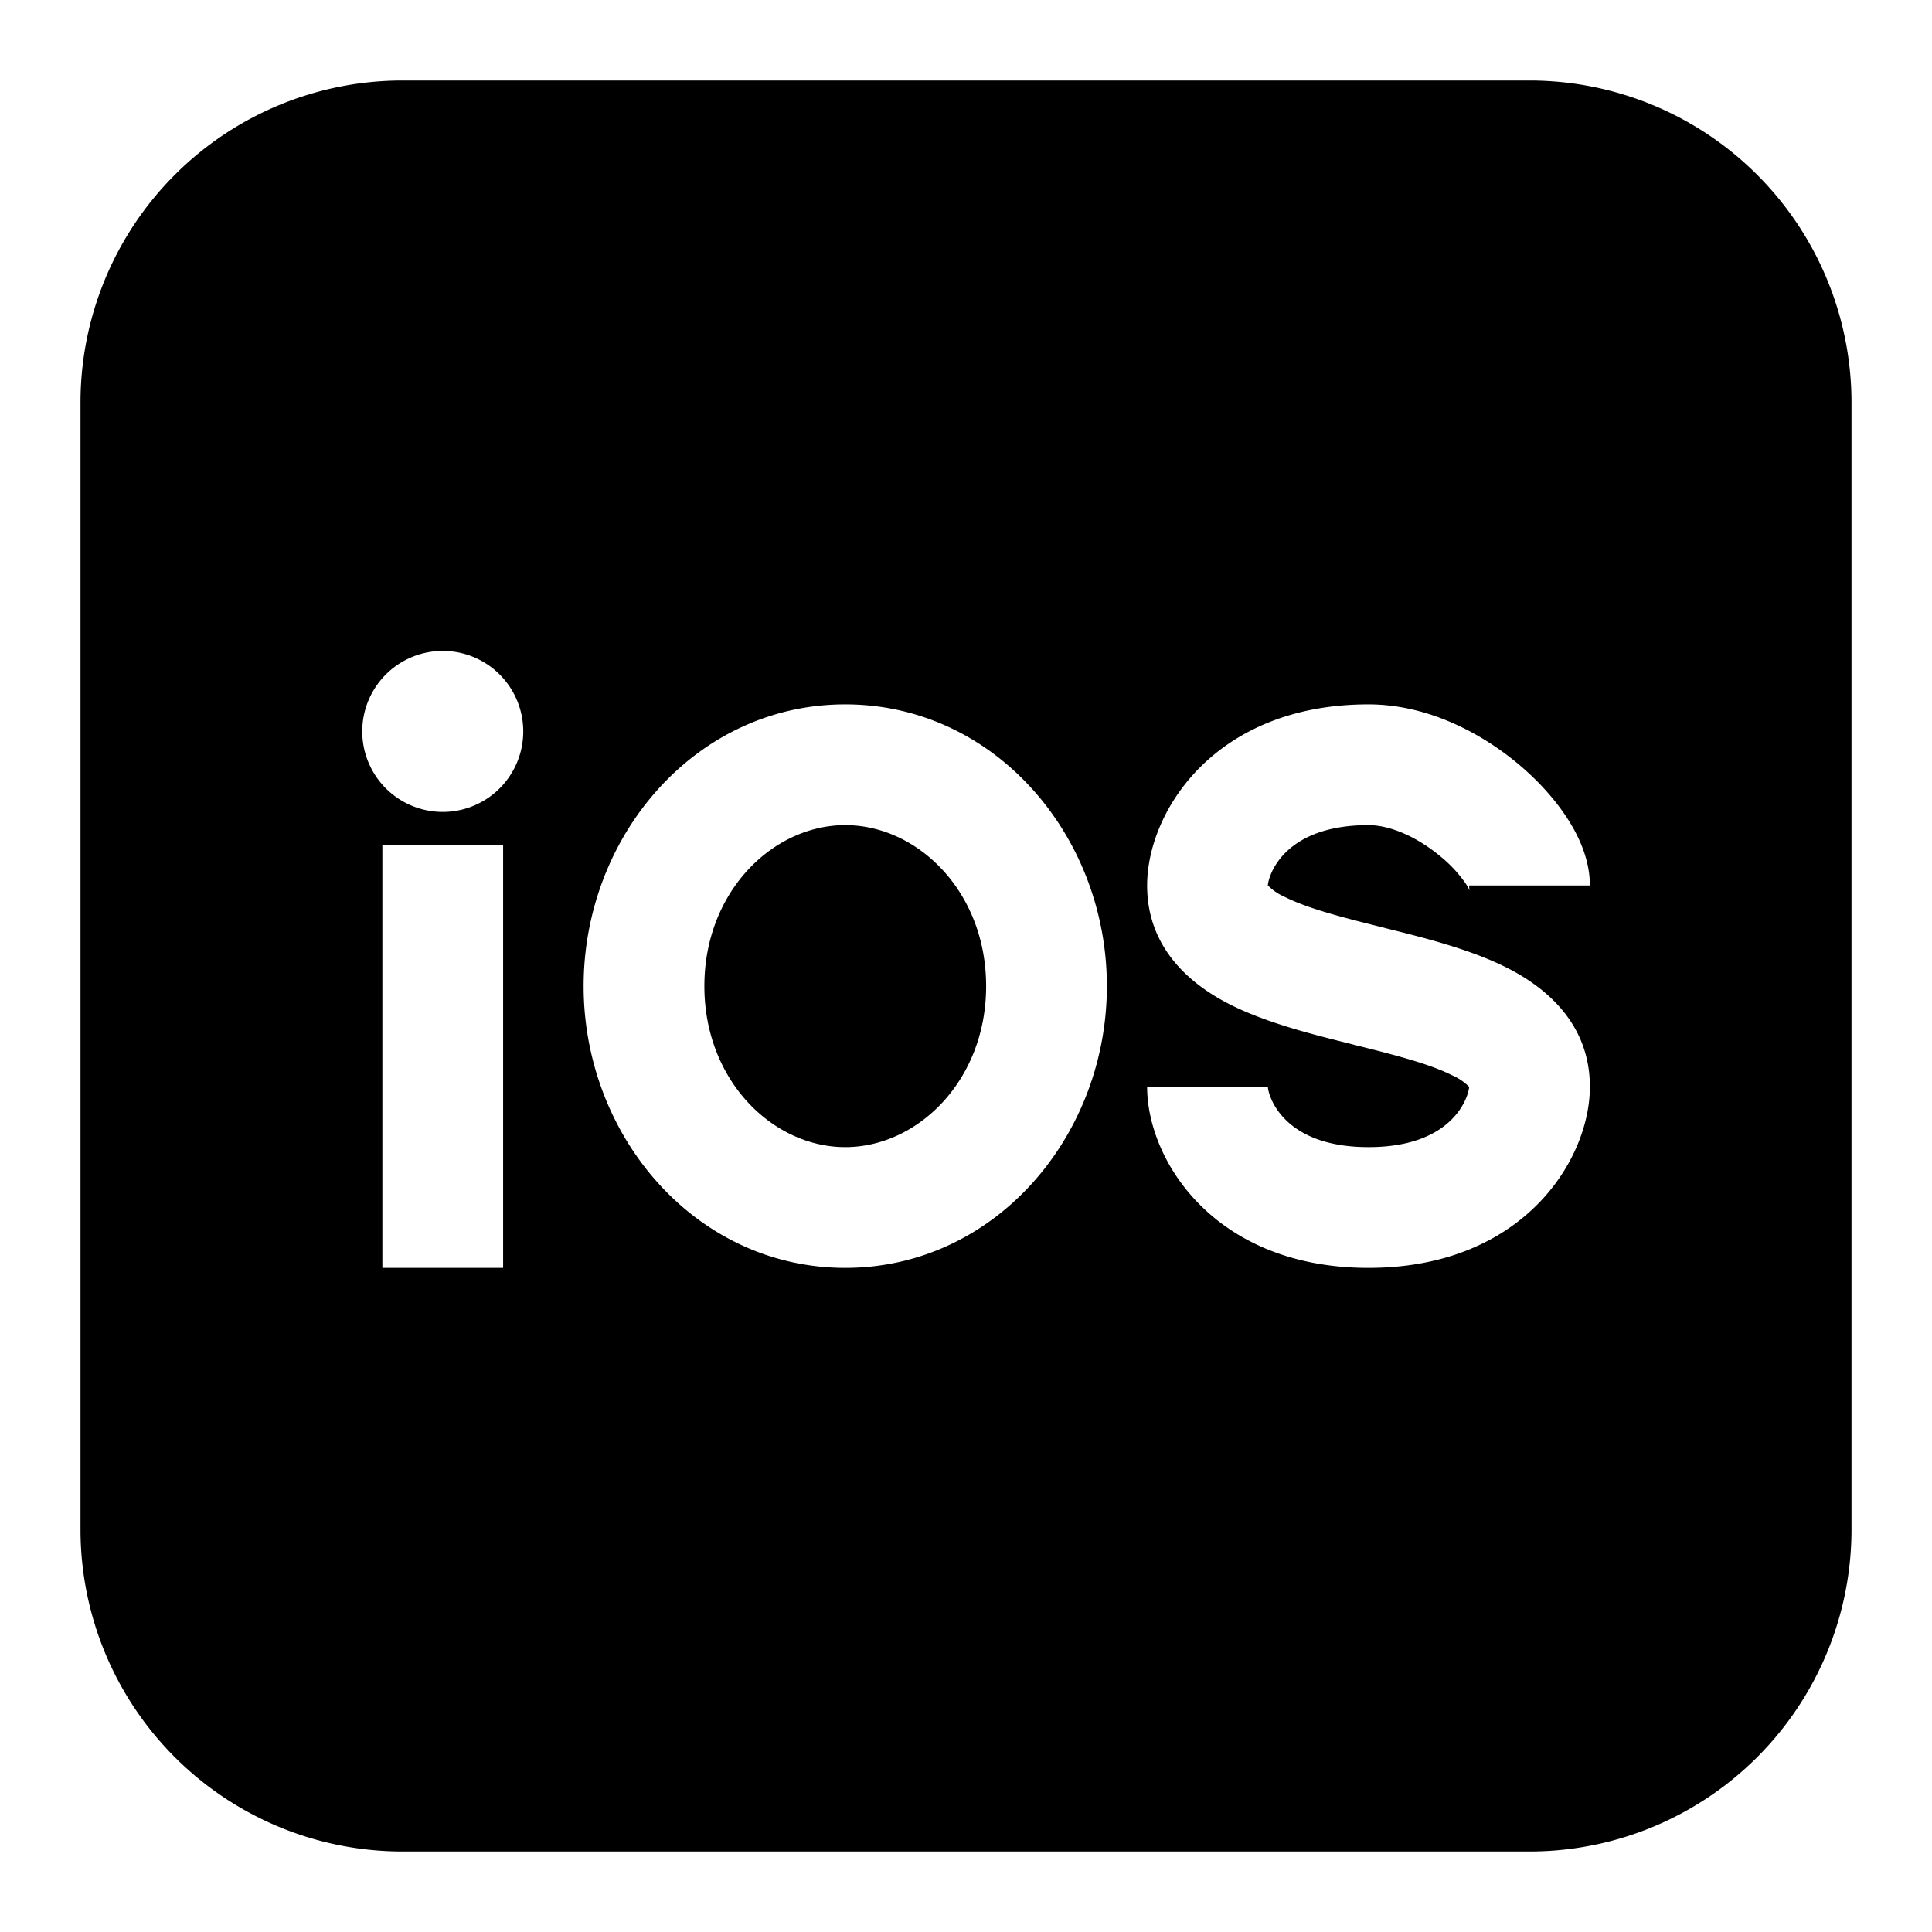<svg xmlns="http://www.w3.org/2000/svg" fill="none" viewBox="0 0 24 24" id="Apple-Ios-Logo-1--Streamline-Logos-Block">
  <desc>
    Apple Ios Logo 1 Streamline Icon: https://streamlinehq.com
  </desc>
  <path fill="#000000" fill-rule="evenodd" d="M5 1a4 4 0 0 0 -4 4v14a4 4 0 0 0 4 4h14a4 4 0 0 0 4 -4V5a4 4 0 0 0 -4 -4H5Zm-0.5 8.086a1 1 0 1 1 2 0 1 1 0 0 1 -2 0ZM14.25 11c0 -0.914 0.836 -2.25 2.75 -2.25 0.735 0 1.4 0.357 1.855 0.736 0.235 0.196 0.442 0.42 0.597 0.653 0.141 0.211 0.298 0.517 0.298 0.861h-1.5c0 0.037 0.005 0.059 0.006 0.064a0.5 0.5 0 0 0 -0.052 -0.093 1.639 1.639 0 0 0 -0.31 -0.332c-0.294 -0.246 -0.63 -0.389 -0.894 -0.389 -1.081 0 -1.248 0.658 -1.25 0.749 -0.003 -0.004 -0.002 0 0 0.001l0 -0.001a0.672 0.672 0 0 0 0.21 0.143c0.286 0.143 0.696 0.249 1.222 0.38l0.045 0.012c0.466 0.116 1.034 0.258 1.483 0.483 0.472 0.236 1.04 0.683 1.04 1.483 0 0.914 -0.836 2.25 -2.75 2.25 -1.914 0 -2.75 -1.336 -2.75 -2.25h1.5c0 0.086 0.164 0.75 1.25 0.75 1.081 0 1.248 -0.658 1.25 -0.749 0.003 0.004 0.002 0 0 -0.001l0 0.001a0.672 0.672 0 0 0 -0.21 -0.143c-0.286 -0.143 -0.696 -0.249 -1.222 -0.38l-0.045 -0.012c-0.466 -0.116 -1.034 -0.258 -1.483 -0.483 -0.472 -0.236 -1.04 -0.683 -1.04 -1.483Zm-5.5 1.25c0 -1.173 0.85 -2 1.75 -2s1.75 0.827 1.75 2 -0.85 2 -1.75 2 -1.75 -0.827 -1.75 -2Zm1.75 -3.5c-1.86 0 -3.25 1.636 -3.25 3.5s1.39 3.5 3.25 3.5 3.25 -1.636 3.25 -3.5 -1.39 -3.5 -3.25 -3.5Zm-5.75 7V10.5h1.5v5.25h-1.5Z" clip-rule="evenodd" stroke-width="1"></path>
</svg>